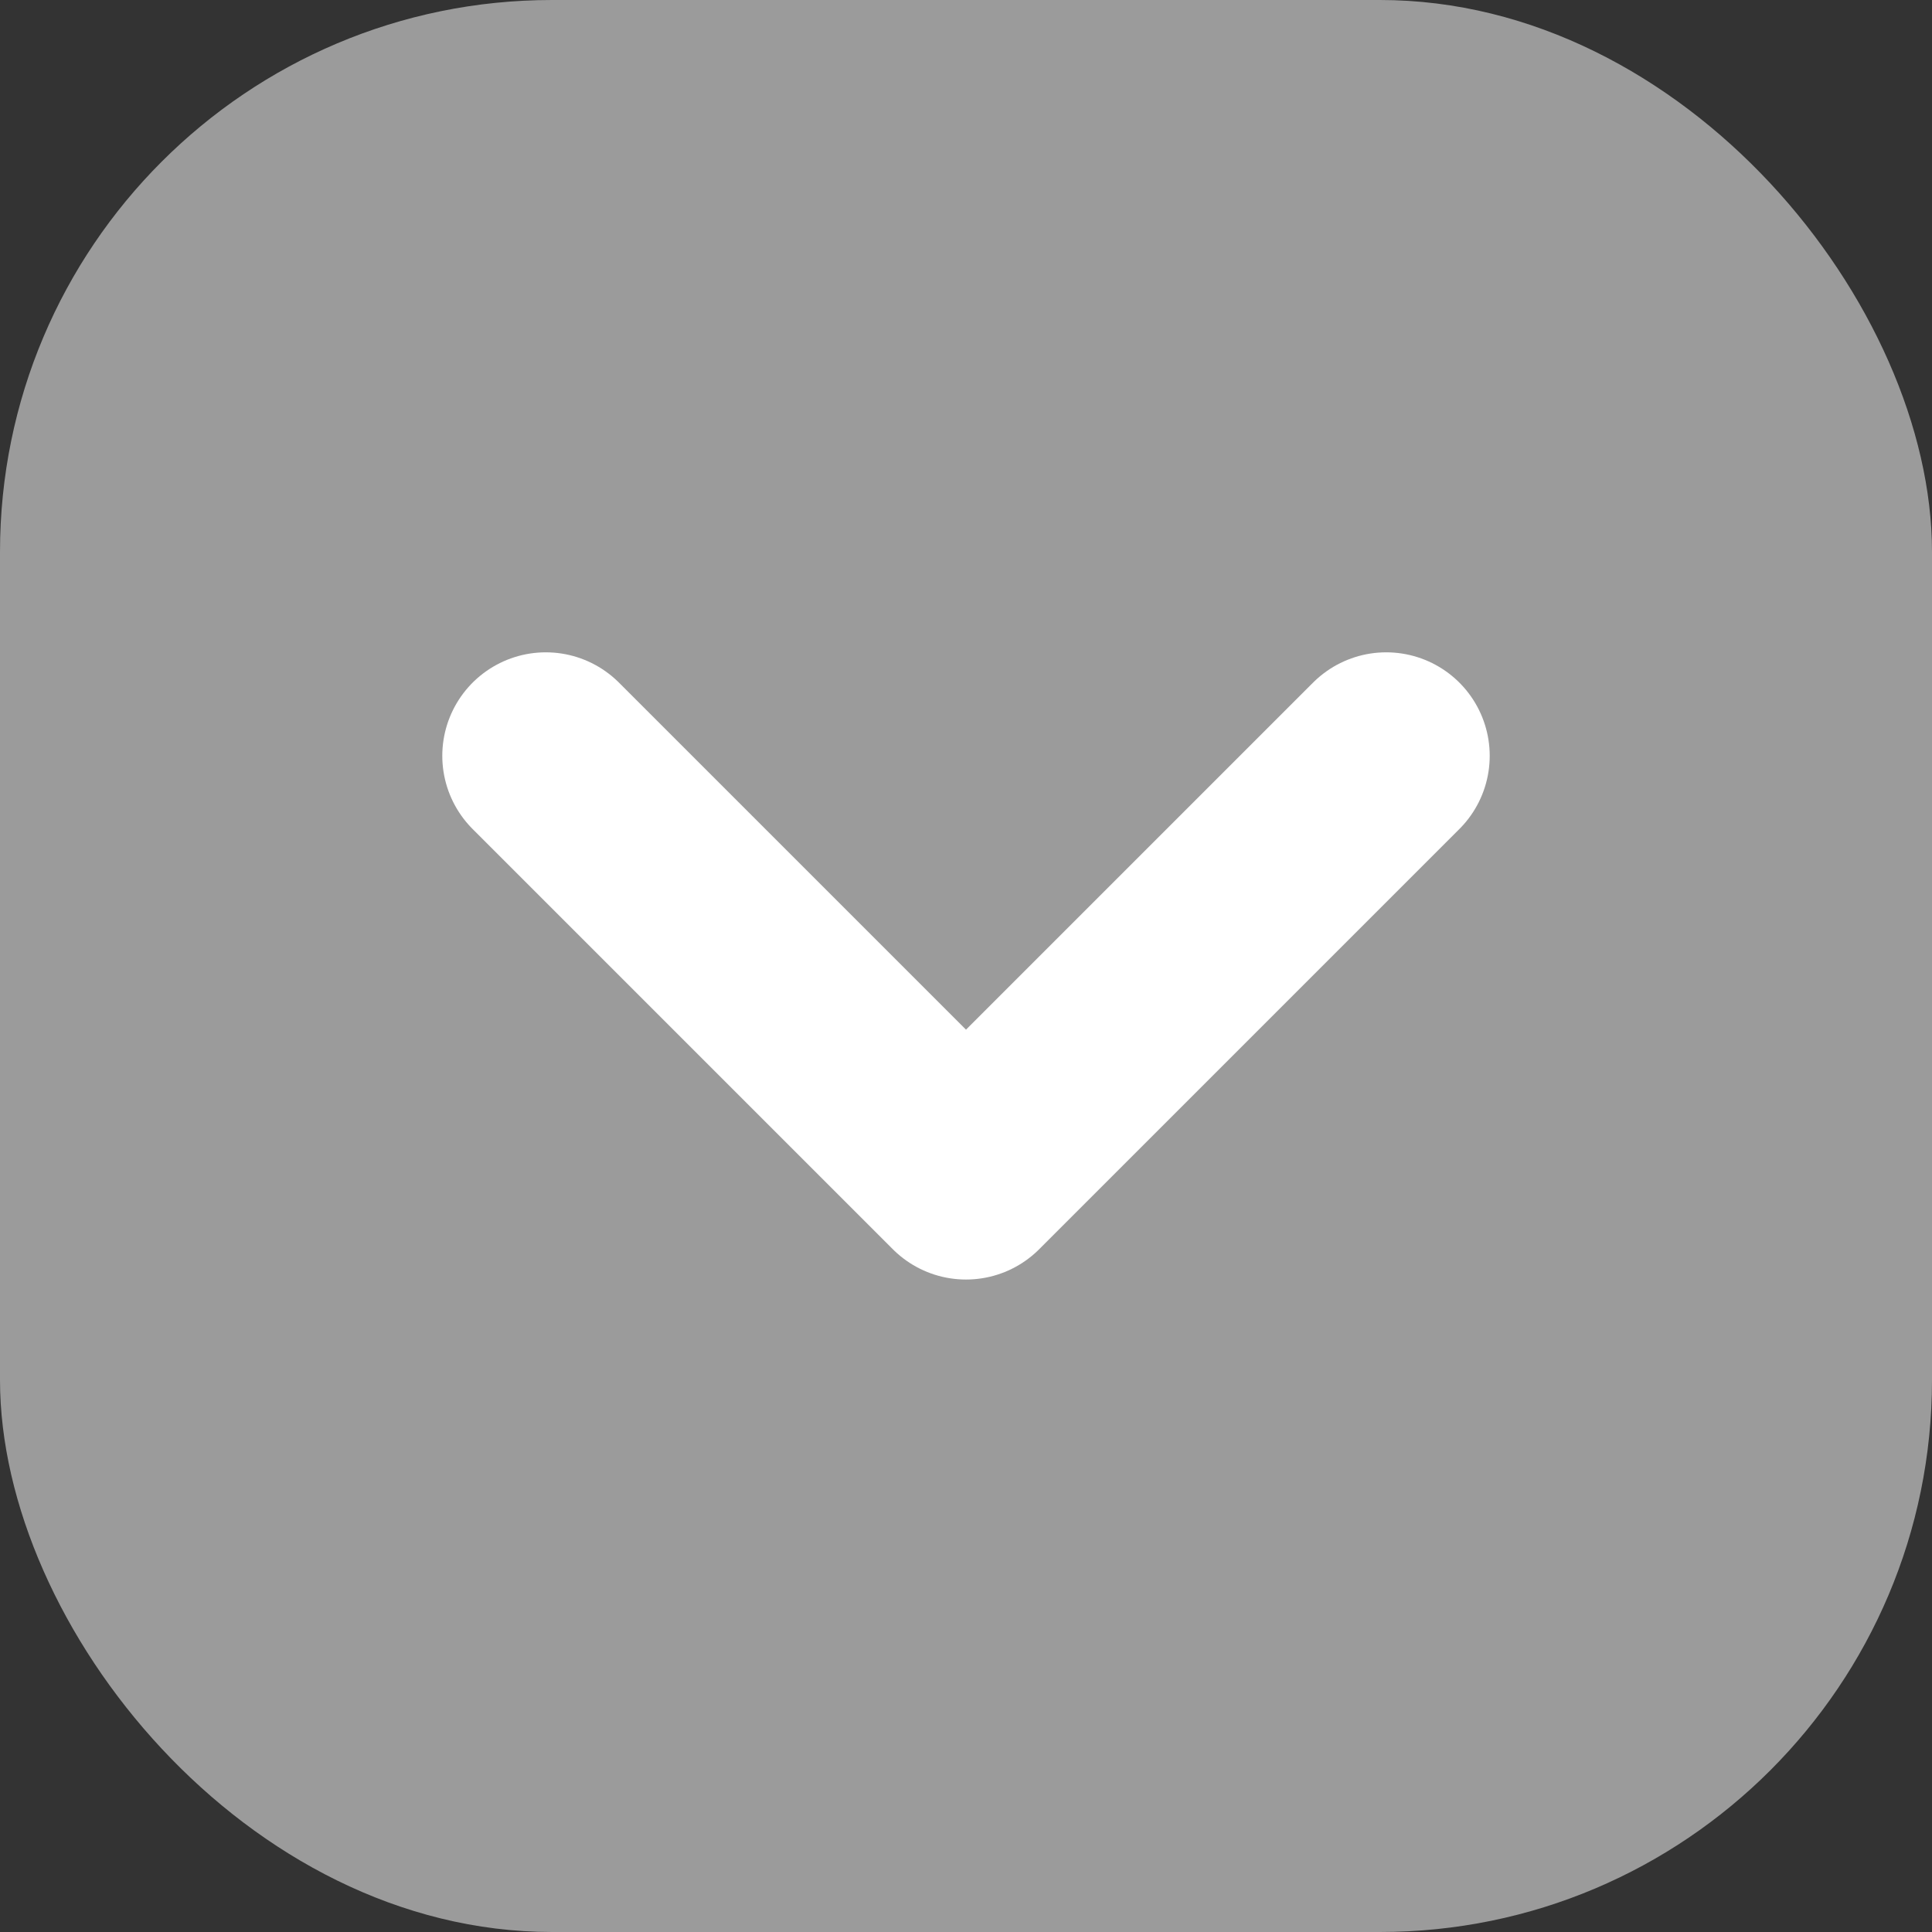 <svg width="14" height="14" viewBox="0 0 14 14" fill="none" xmlns="http://www.w3.org/2000/svg">
<rect x="0" y="0" width="14" height="14" fill="#333333" stroke="none"/>
<rect x="14" y="14" width="14" height="14" rx="4" transform="rotate(-180 14 14)" fill="#9B9B9B"/>
<path d="M3.955 5.477L7 8.522L10.045 5.477" stroke="white" stroke-width="1.5" stroke-miterlimit="10" stroke-linecap="round" stroke-linejoin="round"/>
</svg>
